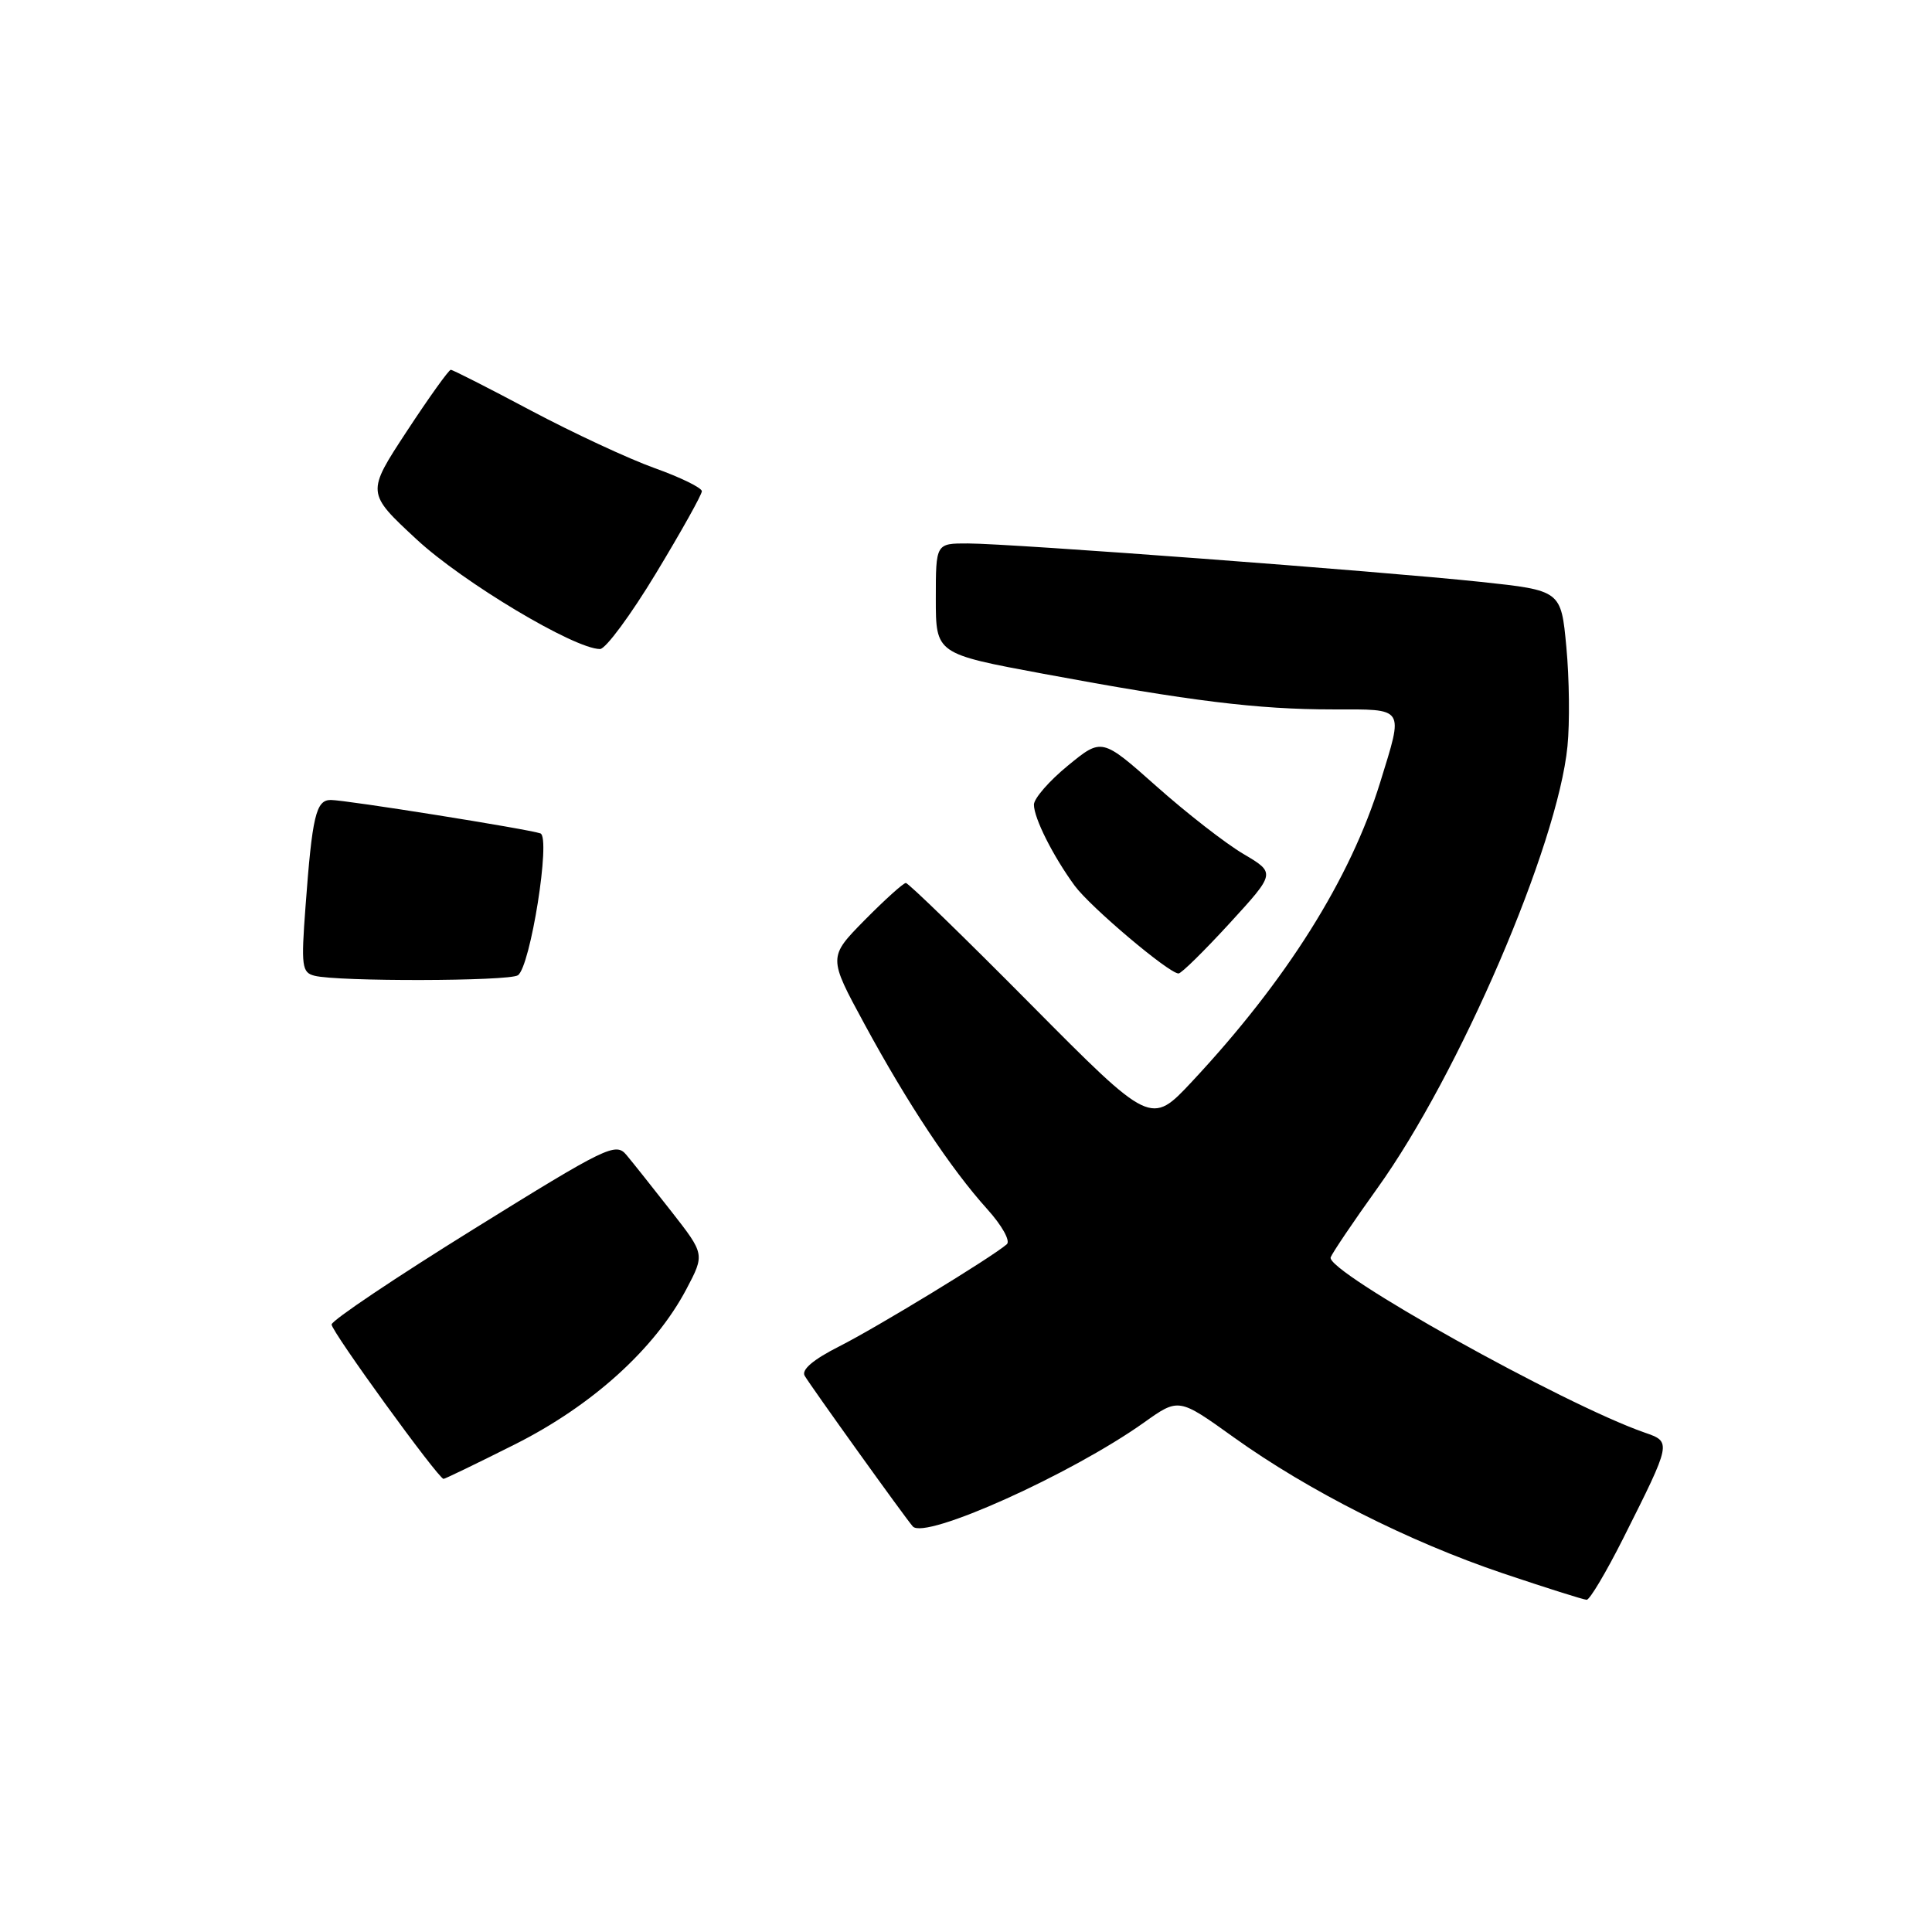 <?xml version="1.0" encoding="UTF-8" standalone="no"?>
<!DOCTYPE svg PUBLIC "-//W3C//DTD SVG 1.1//EN" "http://www.w3.org/Graphics/SVG/1.1/DTD/svg11.dtd" >
<svg xmlns="http://www.w3.org/2000/svg" xmlns:xlink="http://www.w3.org/1999/xlink" version="1.1" viewBox="0 0 256 256">
 <g >
 <path fill="currentColor"
d=" M 215.06 203.89 C 221.52 191.03 221.51 191.07 217.91 189.82 C 207.15 186.07 175.61 168.46 176.32 166.60 C 176.57 165.97 179.34 161.86 182.49 157.47 C 193.36 142.34 206.41 112.01 207.70 98.87 C 208.01 95.77 207.94 89.86 207.55 85.74 C 206.85 78.24 206.85 78.24 196.18 77.10 C 182.88 75.69 133.99 72.02 128.25 72.01 C 124.00 72.00 124.00 72.00 124.00 79.31 C 124.00 86.63 124.00 86.63 138.25 89.28 C 157.70 92.90 166.66 94.00 176.57 94.00 C 186.28 94.00 185.99 93.57 182.89 103.64 C 178.93 116.46 170.46 129.92 157.94 143.32 C 152.50 149.13 152.50 149.13 136.57 133.07 C 127.81 124.23 120.37 117.00 120.03 117.00 C 119.70 117.00 117.25 119.21 114.58 121.91 C 109.74 126.83 109.74 126.83 114.53 135.66 C 120.26 146.23 126.01 154.89 130.80 160.20 C 132.77 162.38 133.91 164.43 133.41 164.87 C 131.39 166.62 116.16 175.90 111.21 178.40 C 107.77 180.14 106.17 181.49 106.62 182.29 C 107.41 183.65 119.91 201.08 120.95 202.26 C 122.55 204.07 141.91 195.37 151.59 188.49 C 156.18 185.22 156.18 185.22 163.46 190.44 C 173.35 197.53 186.66 204.26 199.13 208.47 C 204.83 210.39 209.83 211.97 210.24 211.98 C 210.65 211.99 212.81 208.35 215.06 203.89 Z  M 68.24 191.38 C 78.48 186.23 86.76 178.74 90.95 170.82 C 93.39 166.19 93.39 166.19 88.95 160.51 C 86.50 157.38 83.83 154.02 83.00 153.03 C 81.59 151.34 80.39 151.92 62.75 162.87 C 52.44 169.27 43.97 174.95 43.94 175.50 C 43.88 176.36 58.02 195.86 58.77 195.96 C 58.92 195.98 63.18 193.92 68.24 191.38 Z  M 68.62 129.23 C 70.28 128.15 73.01 110.94 71.61 110.43 C 70.02 109.86 45.82 106.00 43.83 106.00 C 41.87 106.00 41.37 108.10 40.48 120.16 C 39.89 128.02 40.00 128.87 41.67 129.29 C 44.70 130.08 67.41 130.03 68.62 129.23 Z  M 162.93 122.34 C 169.03 115.68 169.03 115.68 164.77 113.16 C 162.42 111.78 157.24 107.75 153.25 104.20 C 146.00 97.76 146.00 97.76 141.50 101.45 C 139.03 103.47 137.00 105.80 137.00 106.62 C 137.00 108.41 139.54 113.45 142.40 117.36 C 144.47 120.18 154.88 128.98 156.16 128.99 C 156.53 129.00 159.57 126.00 162.93 122.34 Z  M 86.93 75.95 C 90.27 70.43 93.00 65.54 93.00 65.09 C 93.00 64.64 90.19 63.26 86.75 62.03 C 83.31 60.80 75.93 57.36 70.35 54.40 C 64.77 51.43 59.99 49.00 59.73 49.00 C 59.47 49.00 56.84 52.67 53.90 57.15 C 48.55 65.30 48.55 65.30 55.19 71.46 C 61.32 77.15 76.12 86.00 79.51 86.00 C 80.25 86.00 83.59 81.48 86.93 75.95 Z "/>
</g>
</svg>